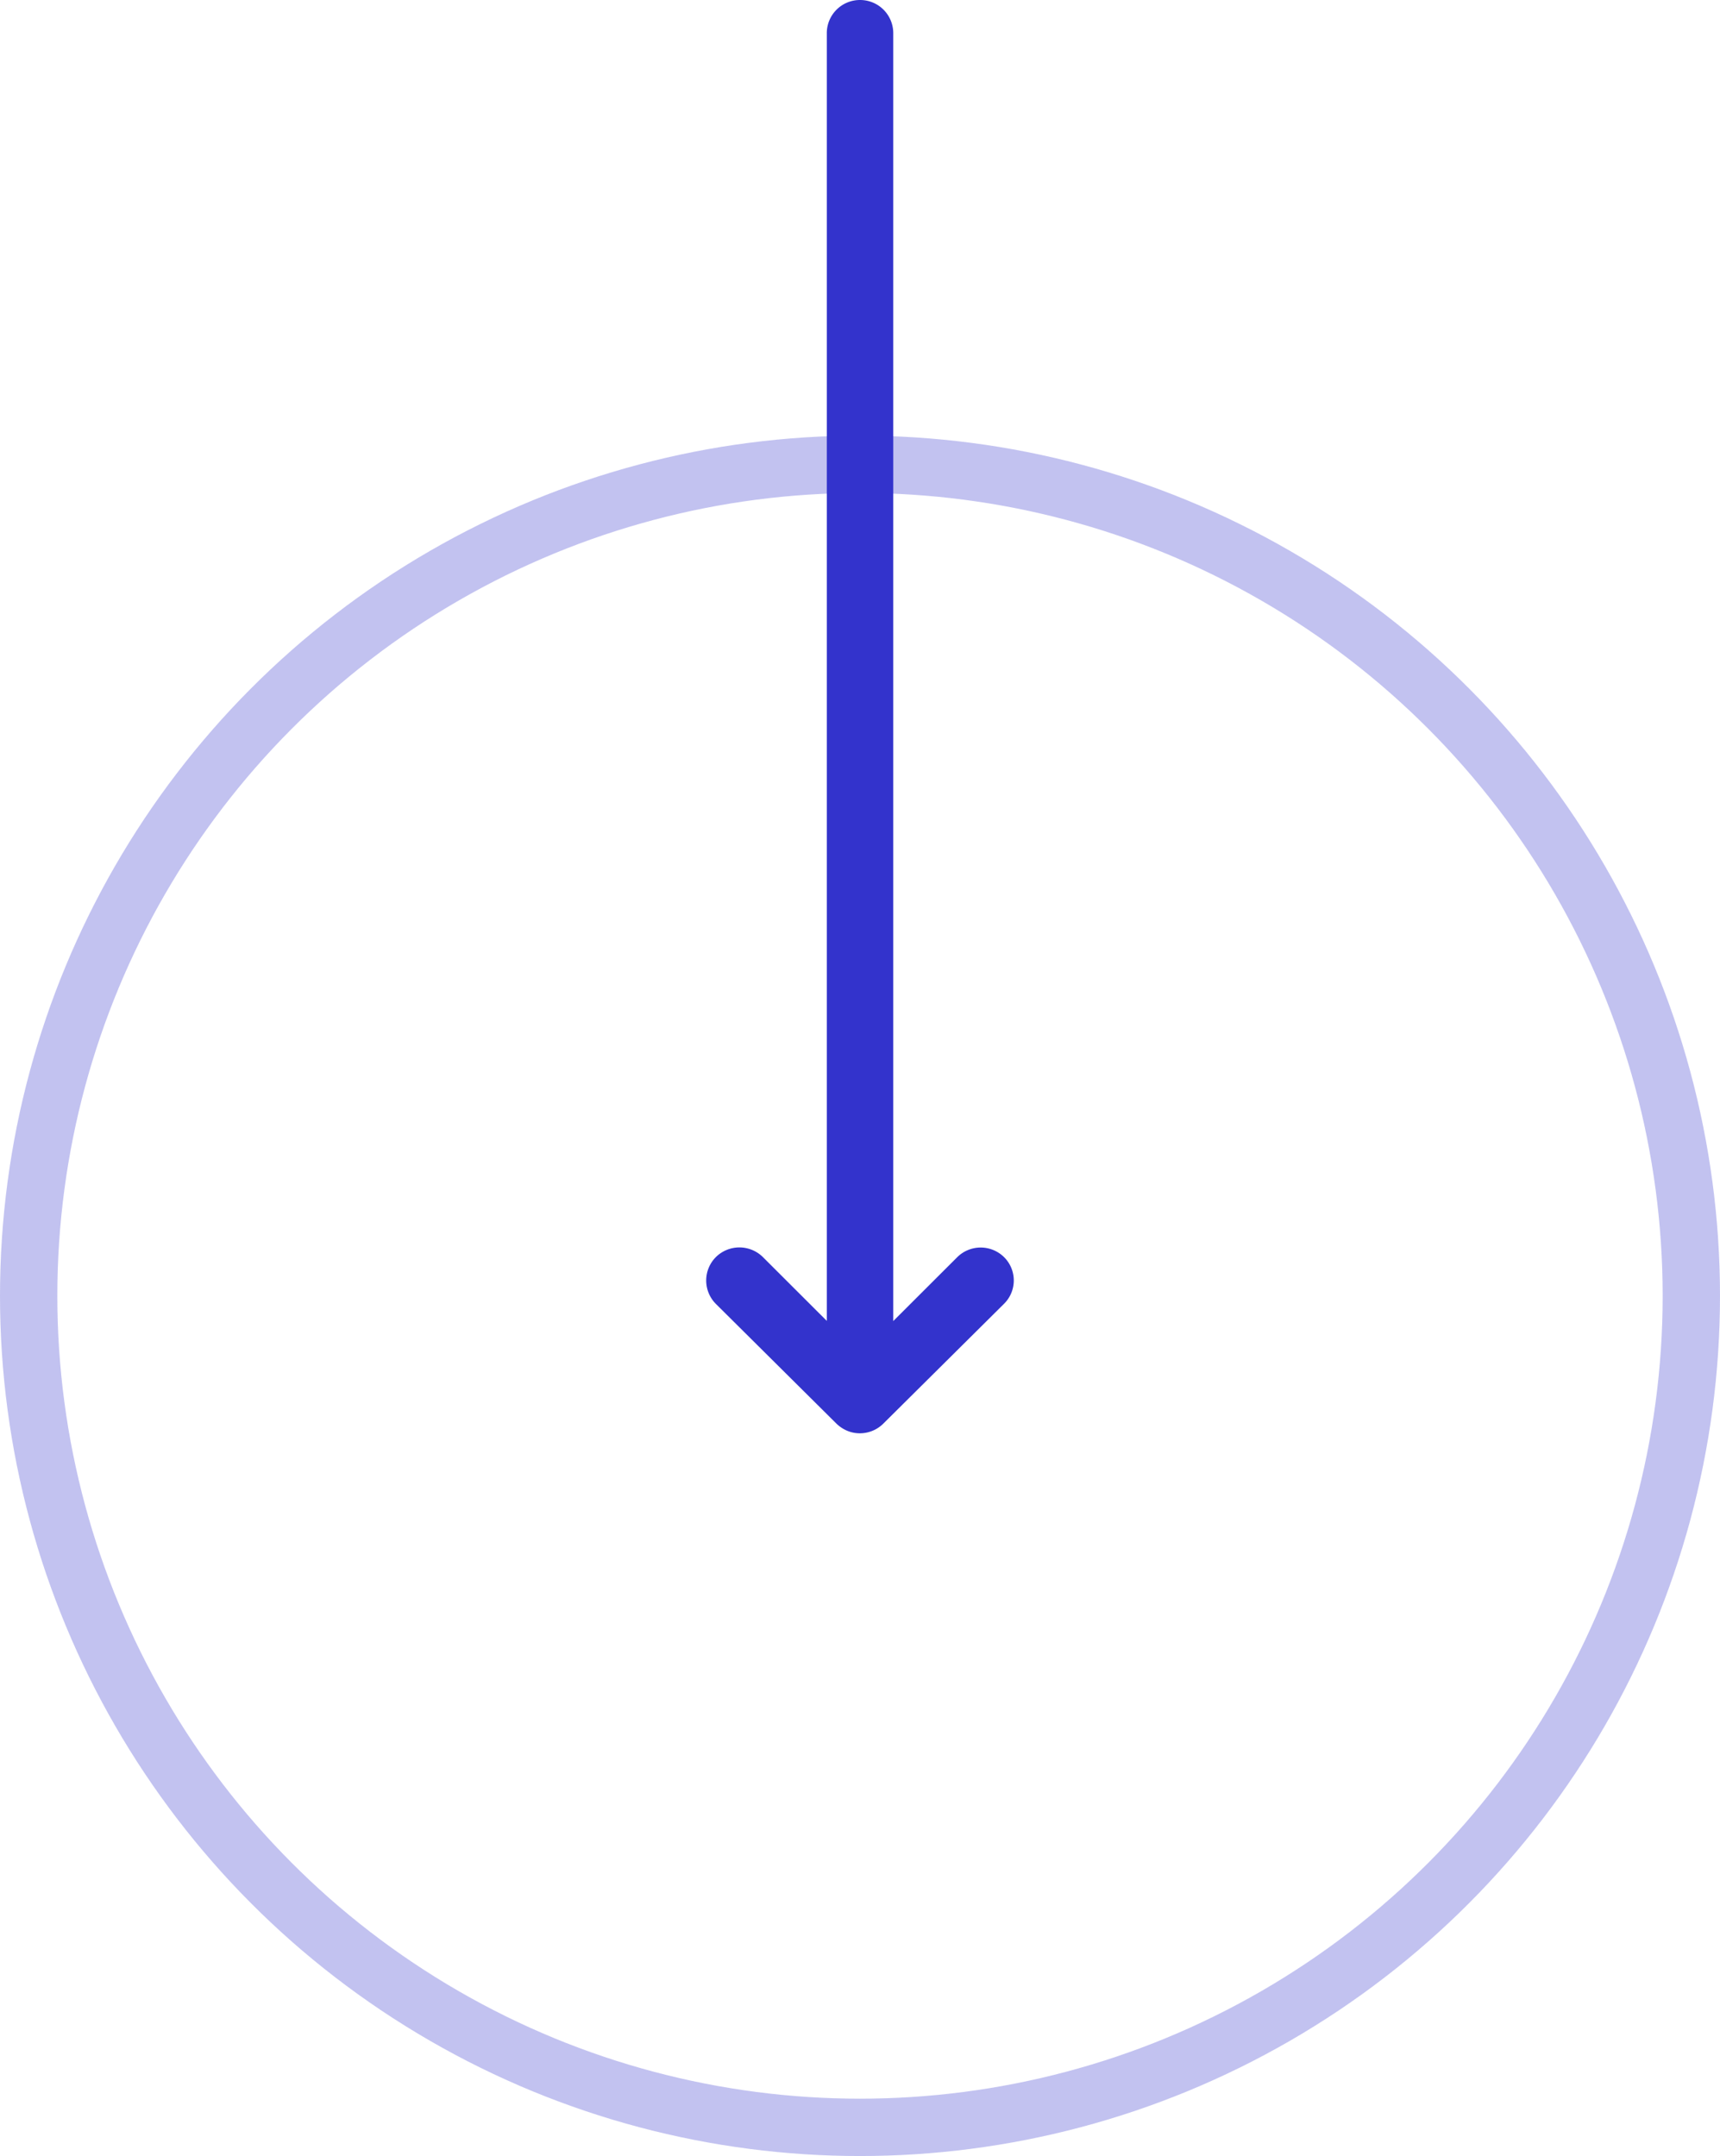 <svg xmlns="http://www.w3.org/2000/svg" width="60" height="75.193" viewBox="0 0 60 75.193">
  <g id="Componente_51_1" data-name="Componente 51 – 1" transform="translate(0 0.5)">
    <g id="Elipse_40" data-name="Elipse 40" transform="translate(0 14.693)" fill="none" stroke="#33c" stroke-width="2" opacity="0.3">
      <circle cx="30" cy="30" r="30" stroke="none"/>
      <circle cx="30" cy="30" r="29" fill="none"/>
    </g>
    <path id="Icon_ionic-ios-arrow-round-forward" data-name="Icon ionic-ios-arrow-round-forward" d="M17.178,11.438a.662.662,0,0,0-.005.932l3.081,3.086H-25.871a.656.656,0,0,0-.654.659.656.656,0,0,0,.654.659H20.248l-3.081,3.086a.667.667,0,0,0,.005.932.656.656,0,0,0,.927-.005l4.175-4.205h0a.74.74,0,0,0,.137-.208.629.629,0,0,0,.051-.253.66.66,0,0,0-.187-.461L18.1,11.453A.645.645,0,0,0,17.178,11.438Z" transform="translate(46.116 26.525) rotate(90)" fill="#33c" stroke="#33c" stroke-width="1"/>
  </g>
</svg>

